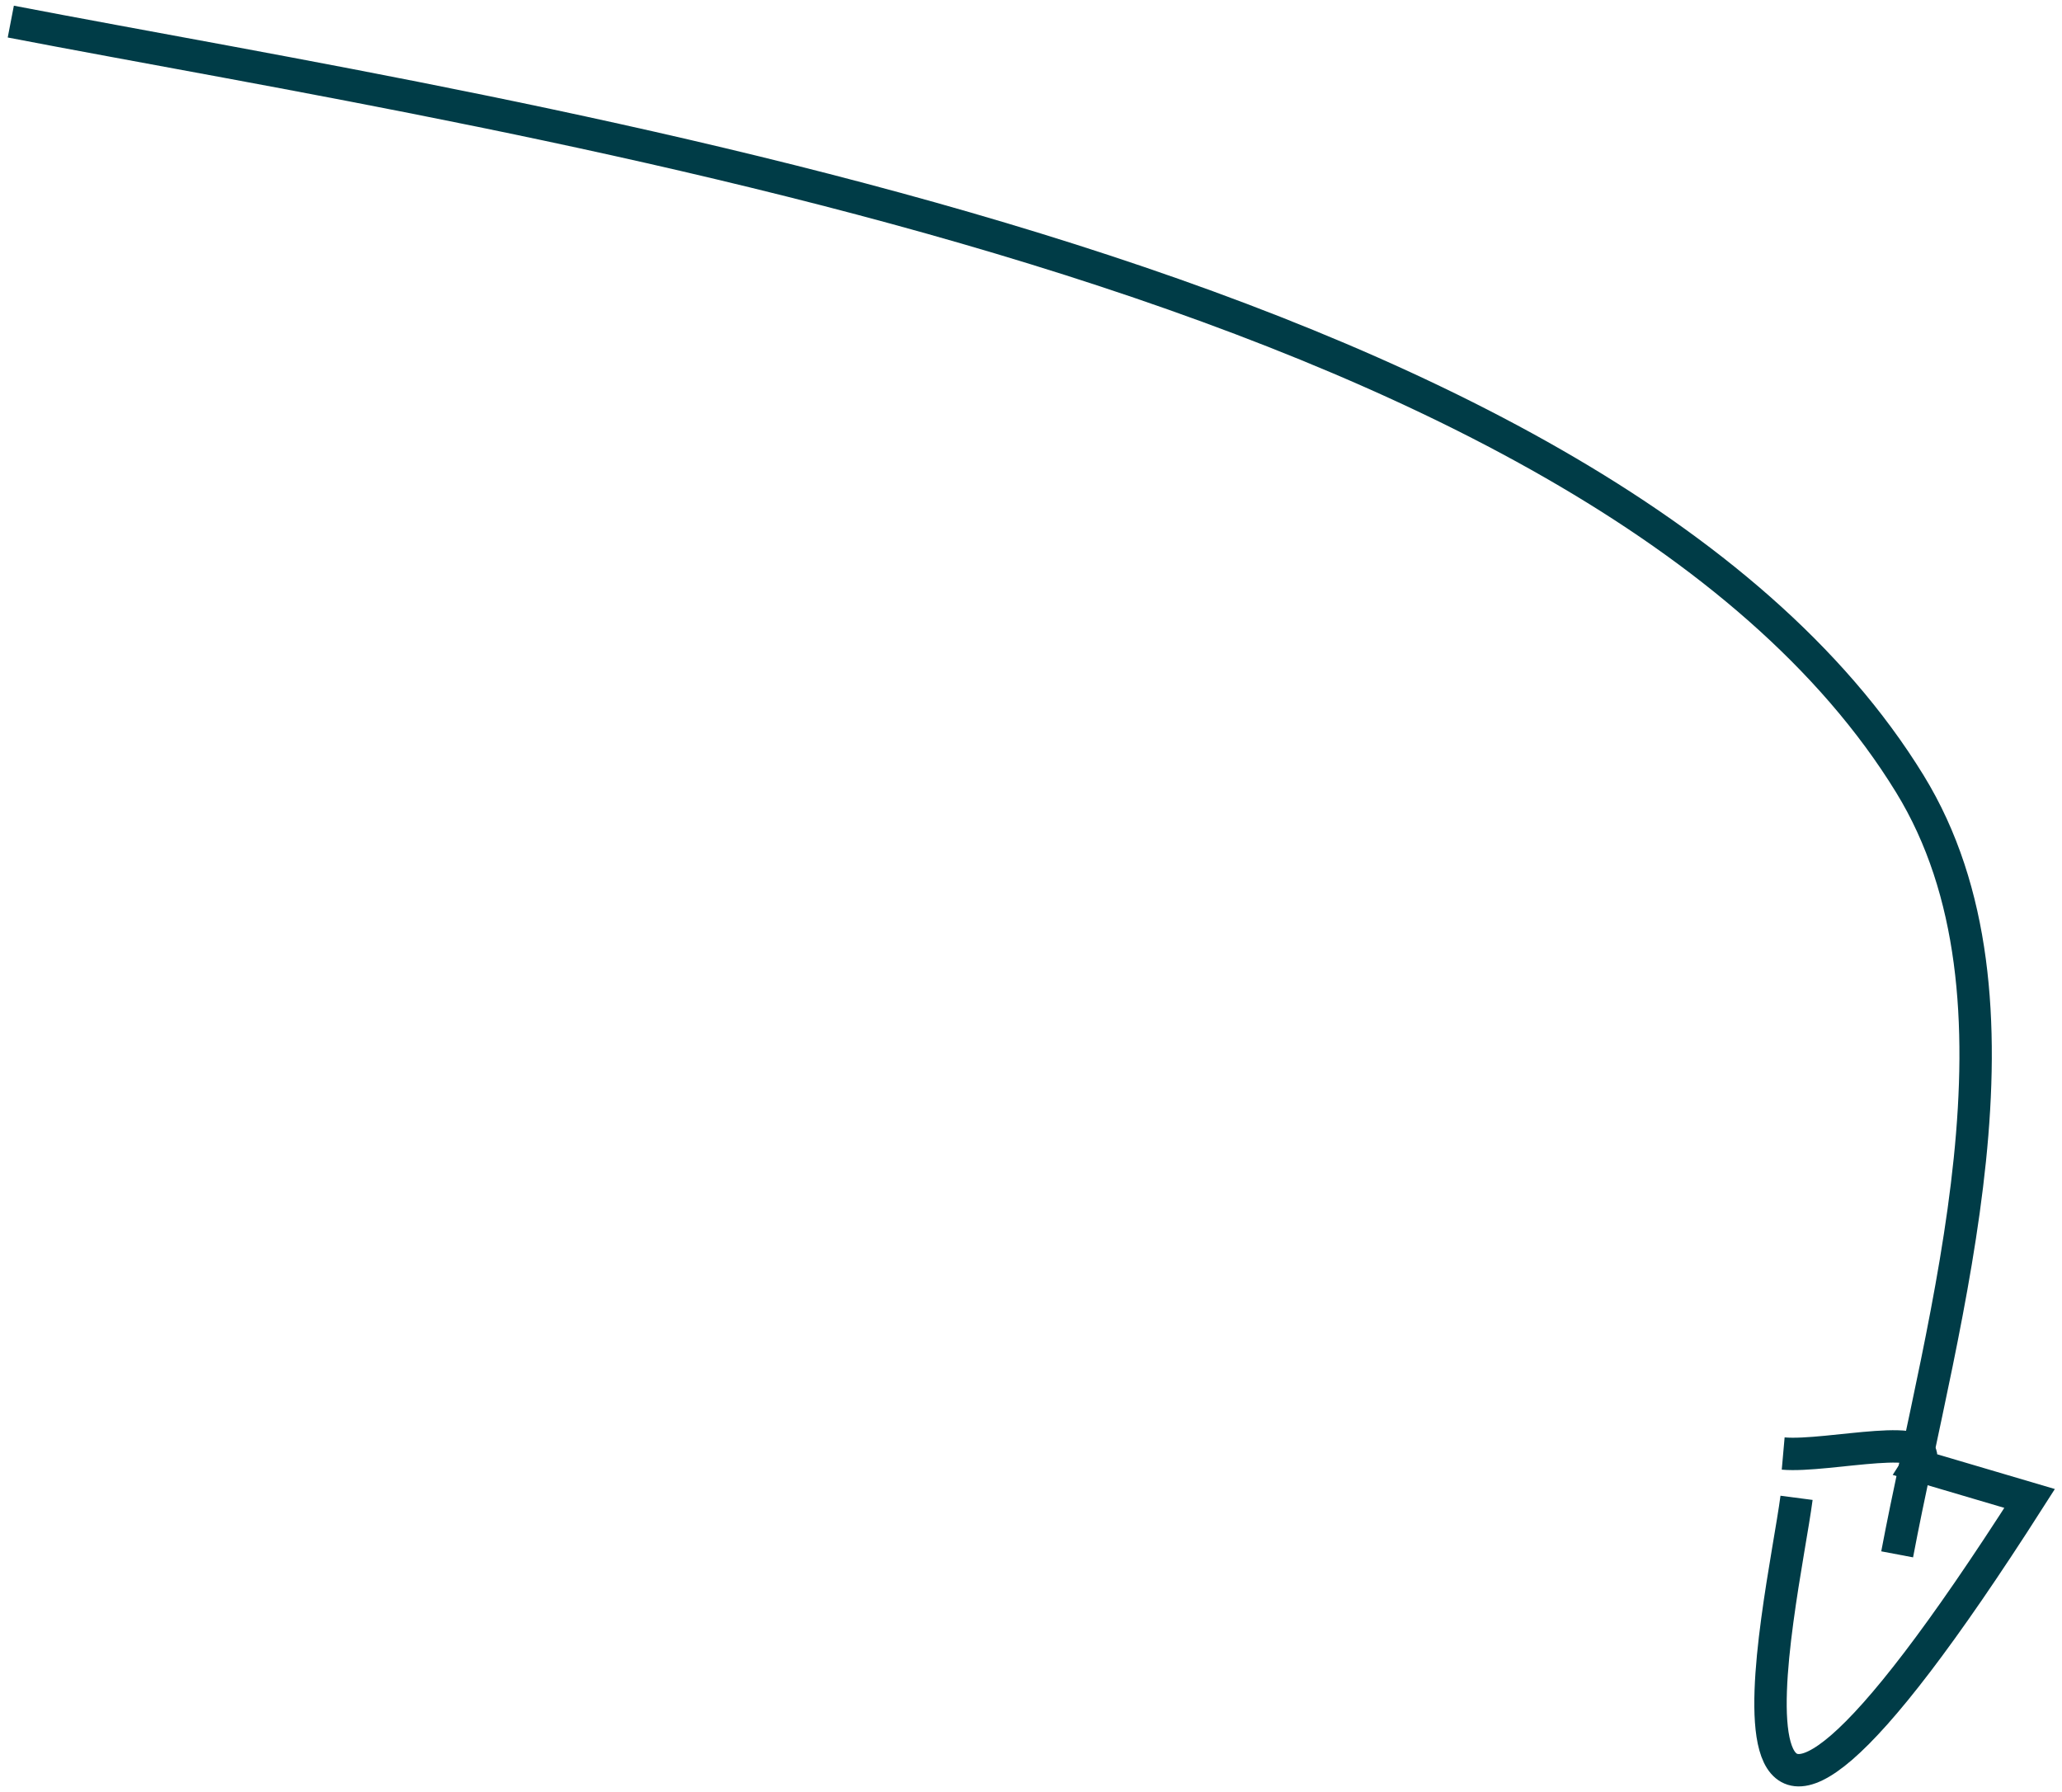 <?xml version="1.0" encoding="UTF-8"?>
<svg width="191px" height="166px" viewBox="0 0 191 166" version="1.1" xmlns="http://www.w3.org/2000/svg" xmlns:xlink="http://www.w3.org/1999/xlink">
    <!-- Generator: Sketch 52.4 (67378) - http://www.bohemiancoding.com/sketch -->
    <title>Arrow_2</title>
    <desc>Created with Sketch.</desc>
    <g id="D_2.1_Subpages_desktop" stroke="none" stroke-width="1" fill="none" fill-rule="evenodd">
        <g id="D_3.0.0.0_Subpage_mortgage" transform="translate(-1328, -2298)" fill-rule="nonzero" stroke="#003C47" stroke-width="3">
            <g id="Process" transform="translate(216, 1630)">
                <g id="Arrow_2" transform="translate(1113, 670)">
                    <path d="M0,0 C47.609,9.174 146.933,23.437 175.907,70.621 C188.101,90.48 178.922,119.861 174.731,142" id="Path-4"></path>
                    <path d="M164.174,132.66 C168.335,133.029 178.85,130.333 176.657,133.767 L187,136.822 C154.159,188.263 164.132,146.546 165.412,136.764" id="Path-5"></path>
                </g>
            </g>
        </g>
    </g>
</svg>